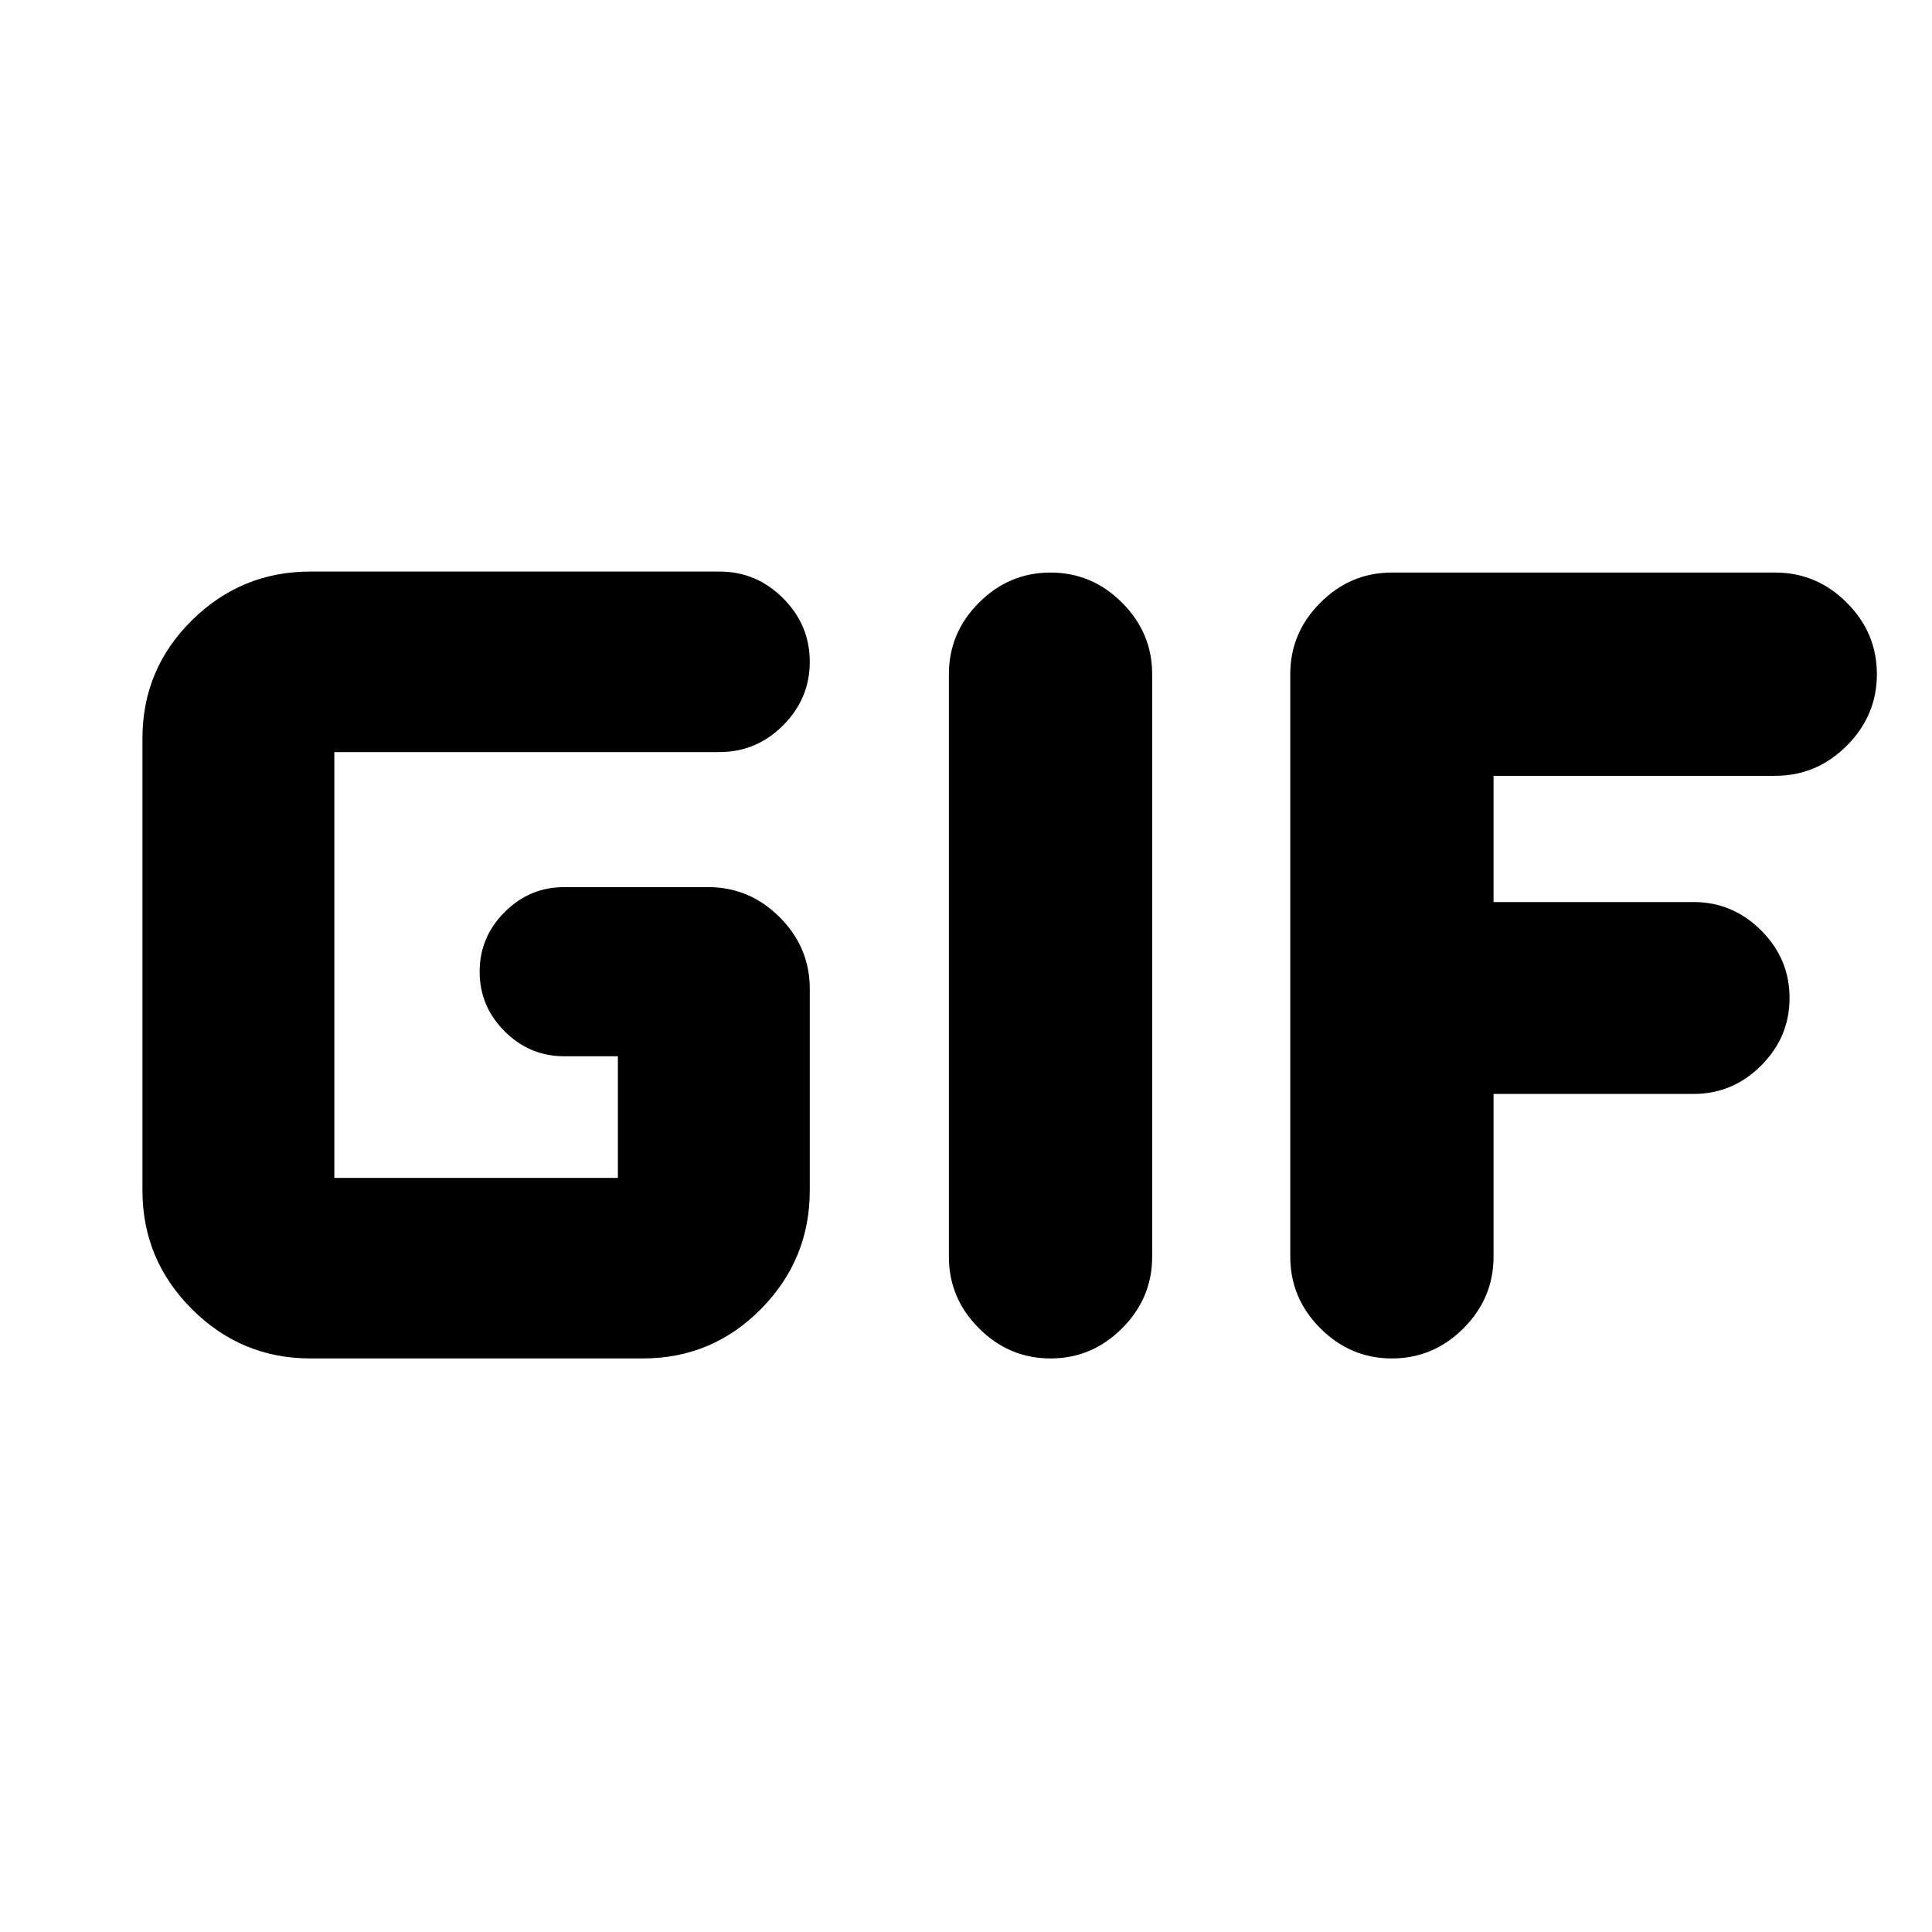 <svg xmlns="http://www.w3.org/2000/svg" height="24" viewBox="0 -960 960 960" width="24"><path d="M154.26-285q-34.39 0-58.93-24.54-24.55-24.55-24.55-58.94v-224.61q0-34.39 24.55-58.65Q119.87-676 154.26-676h203.26q18.33 0 31.59 13.26 13.26 13.26 13.26 31.59 0 18.32-13.26 31.59-13.26 13.26-31.59 13.26H166.13v211.6h140.89v-60.45h-26.67q-17.2 0-29.61-12.41-12.41-12.42-12.41-29.61 0-17.2 12.41-29.61 12.41-12.42 29.61-12.42h71.52q20.59 0 35.54 14.96 14.96 14.96 14.96 35.54v100.22q0 34.39-24.26 58.94Q353.85-285 319.46-285h-165.2Zm317.24-50.5V-625q0-20.59 14.96-35.54Q501.41-675.5 522-675.5t35.54 14.96Q572.5-645.59 572.5-625v289.5q0 20.59-14.96 35.54Q542.59-285 522-285t-35.54-14.96q-14.96-14.95-14.96-35.54Zm169.63 0V-625q0-20.59 14.96-35.54 14.95-14.96 35.54-14.96h190.48q20.59 0 35.54 14.96 14.96 14.95 14.96 35.54t-14.96 35.54q-14.95 14.96-35.54 14.96H742.13v62.72h99.41q19.46 0 33.57 14.11t14.11 33.56q0 19.46-14.11 33.57t-33.57 14.11h-99.41v80.93q0 20.59-14.95 35.54Q712.22-285 691.63-285q-20.59 0-35.54-14.96-14.96-14.95-14.96-35.54Z"/></svg>